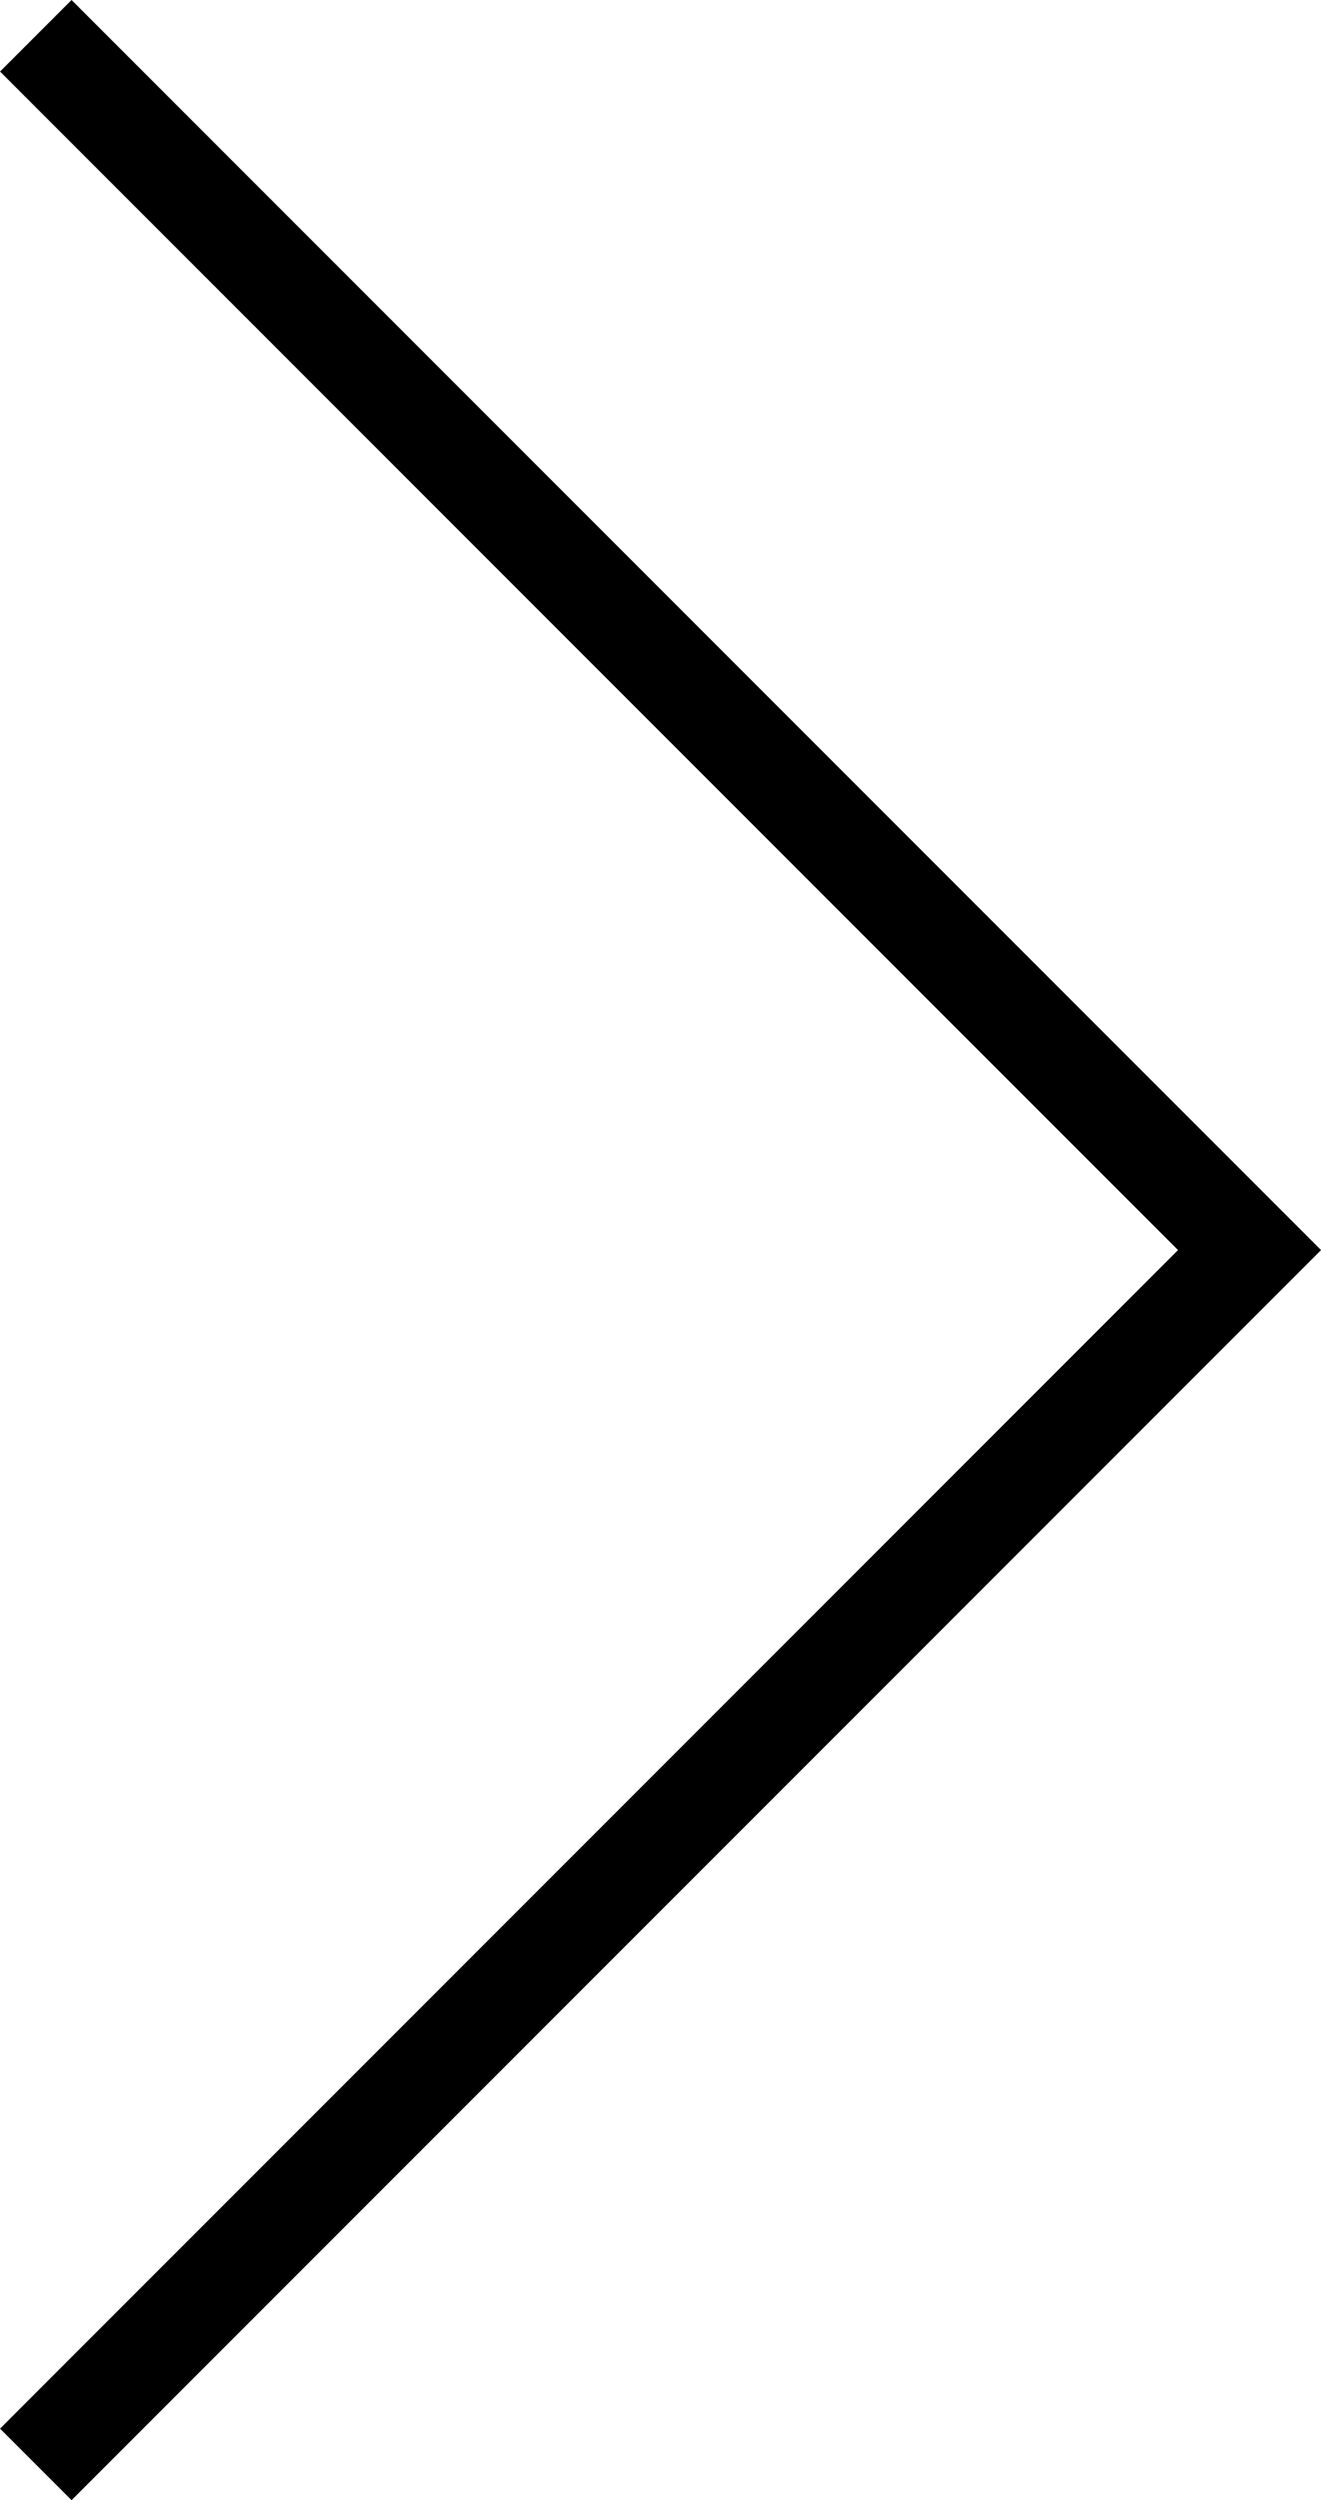 <svg xmlns="http://www.w3.org/2000/svg" width="26.121" height="49.414" viewBox="0 0 26.121 49.414">
    <path fill="none" stroke="#000" stroke-width="2px" d="M-7122.354-8650.335l-24 24 24 24" transform="rotate(180 -3560.823 -4300.814)"/>
</svg>
